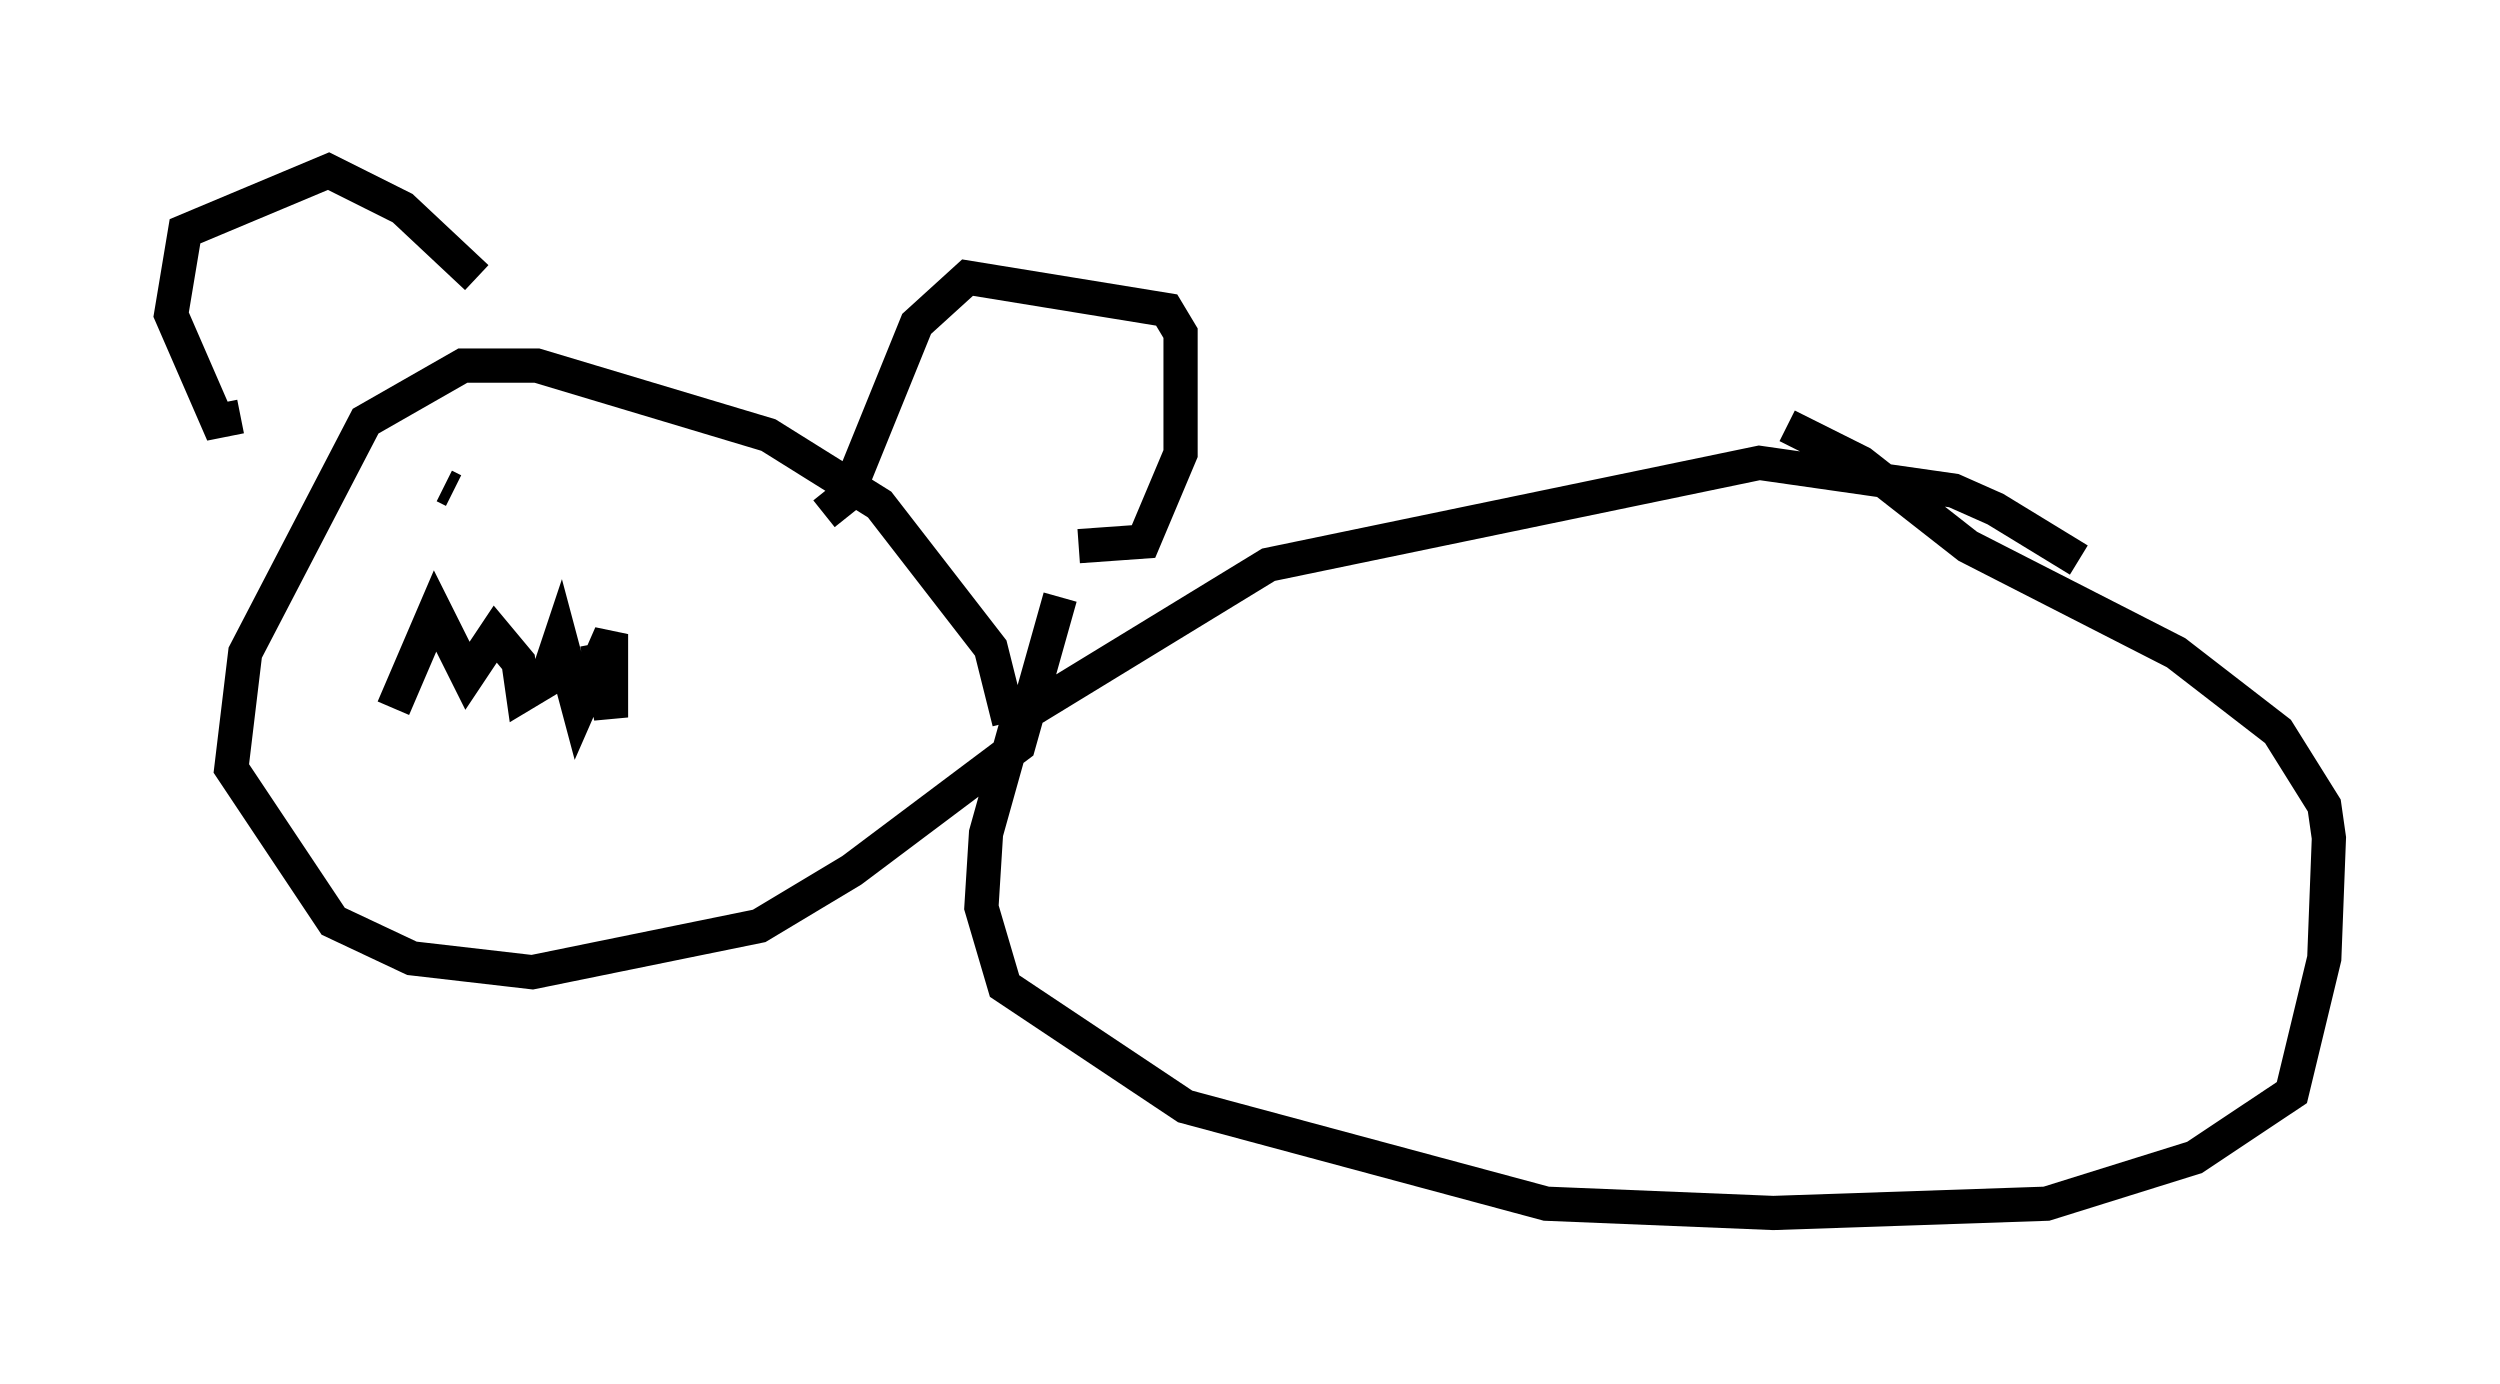 <?xml version="1.0" encoding="utf-8" ?>
<svg baseProfile="full" height="40.446" version="1.1" width="73.058" xmlns="http://www.w3.org/2000/svg" xmlns:ev="http://www.w3.org/2001/xml-events" xmlns:xlink="http://www.w3.org/1999/xlink"><defs /><rect fill="white" height="40.446" width="73.058" x="0" y="0" /><path d="M63.592, 18.938 m-2.842, -2.571 l-2.436, -1.488 -1.218, -0.541 l-5.683, -0.812 -14.344, 2.977 l-7.307, 4.465 -0.947, 3.383 l-0.135, 2.165 0.677, 2.3 l5.277, 3.518 10.555, 2.842 l6.631, 0.271 7.984, -0.271 l4.33, -1.353 2.842, -1.894 l0.947, -3.924 0.135, -3.518 l-0.135, -0.947 -1.353, -2.165 l-2.977, -2.3 -6.089, -3.112 l-3.112, -2.436 -2.165, -1.083 m-22.733, 8.66 l-0.541, -2.165 -3.248, -4.195 l-3.248, -2.03 -6.766, -2.03 l-2.165, 0.0 -2.842, 1.624 l-3.518, 6.766 -0.406, 3.383 l2.977, 4.465 2.3, 1.083 l3.518, 0.406 6.631, -1.353 l2.706, -1.624 4.871, -3.654 l1.218, -4.33 m-6.901, -2.436 l0.677, -0.541 2.03, -5.007 l1.488, -1.353 5.819, 0.947 l0.406, 0.677 0.0, 3.518 l-1.083, 2.571 -1.894, 0.135 m-17.591, -7.848 l-2.165, -2.03 -2.165, -1.083 l-4.195, 1.759 -0.406, 2.436 l1.353, 3.112 0.677, -0.135 m4.465, 8.525 l1.218, -2.842 0.947, 1.894 l0.812, -1.218 0.677, 0.812 l0.135, 0.947 0.677, -0.406 l0.406, -1.218 0.541, 2.03 l0.947, -2.165 0.0, 2.436 l-0.406, -2.165 m-4.195, -4.465 l-0.271, -0.135 m6.631, 0.947 l0.0, 0.0 " fill="none" stroke="black" stroke-width="1" /></svg>